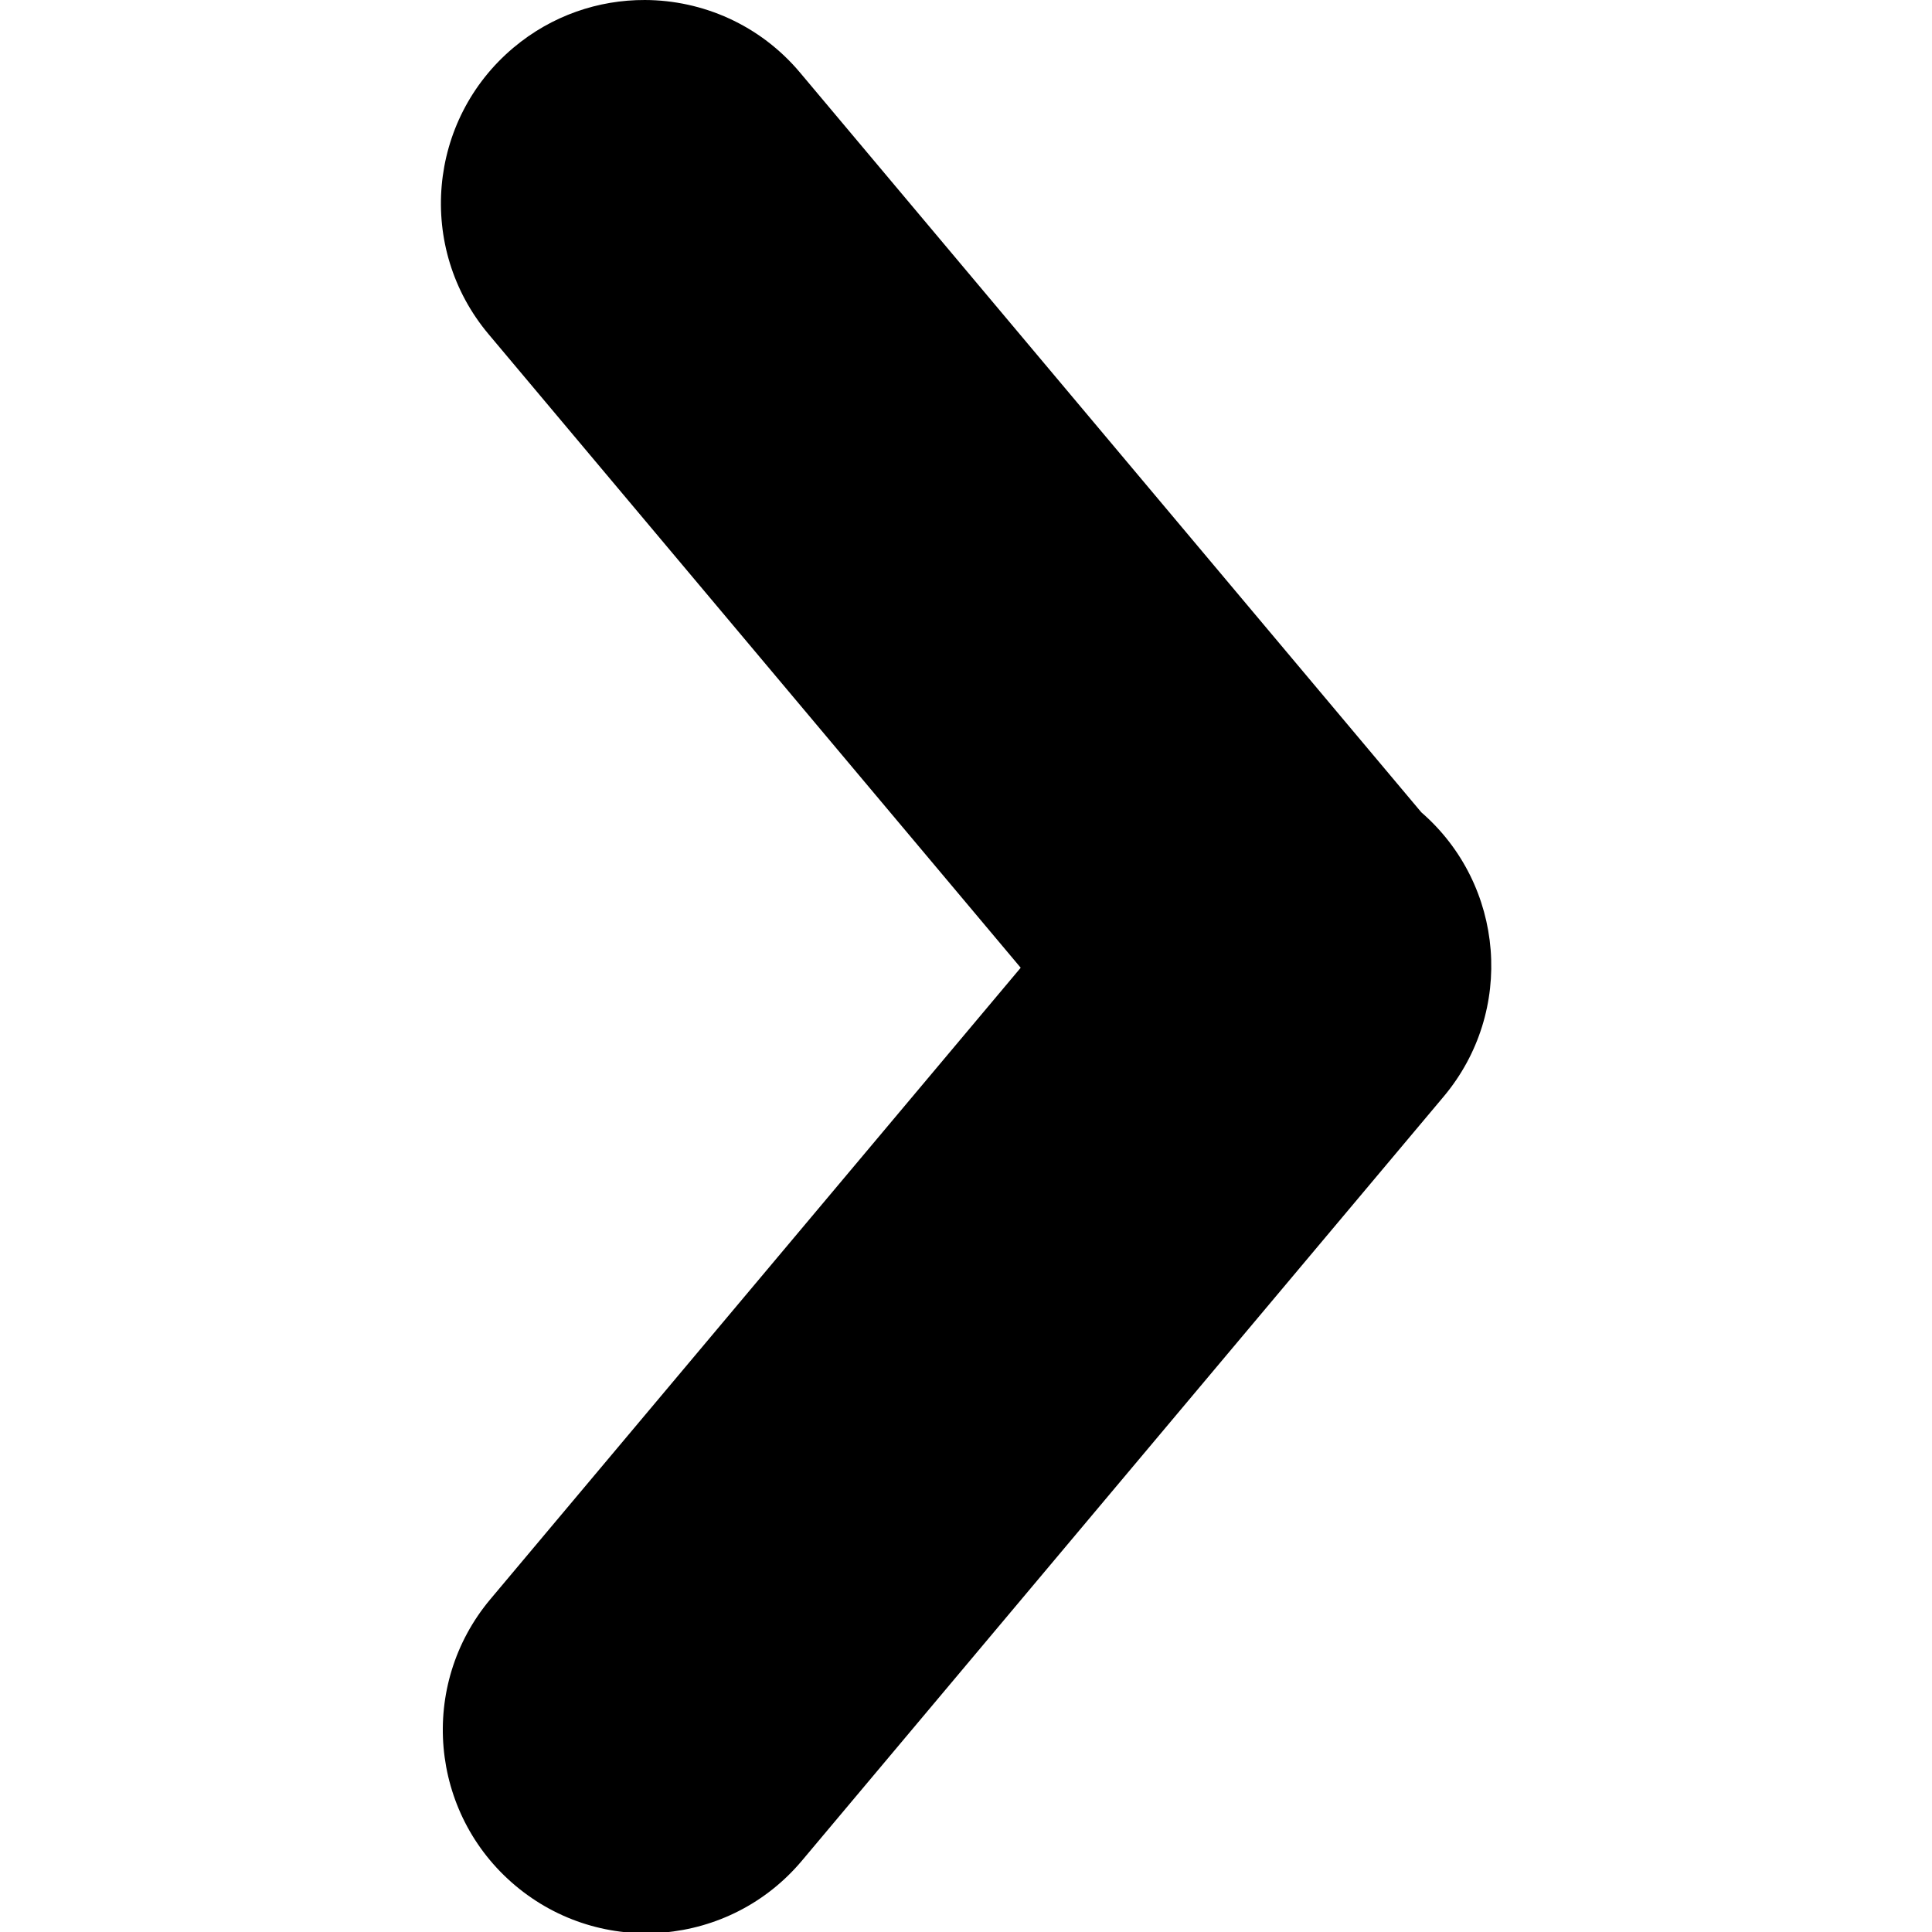 <?xml version="1.0" encoding="UTF-8"?>
<!-- Generated by Pixelmator Pro 3.3.2 -->
<svg width="1024" height="1024" viewBox="0 0 1024 1024" xmlns="http://www.w3.org/2000/svg" xmlns:xlink="http://www.w3.org/1999/xlink">
    <g id="Icon">
        <path id="Front" fill="#000000" fill-rule="evenodd" stroke="none" d="M 341.792 0.001 C 372.415 0.102 402.794 13.182 424.031 38.468 L 753.315 430.526 C 797.641 469.015 803.058 536.091 765.161 581.215 L 425.031 986.205 C 386.746 1031.791 318.752 1037.71 273.166 999.424 C 227.579 961.139 221.661 893.148 259.946 847.561 L 540.99 512.922 L 258.951 177.118 C 220.664 131.533 226.58 63.54 272.166 25.253 C 292.465 8.203 317.208 -0.081 341.792 0.001 Z"/>
    </g>
</svg>
